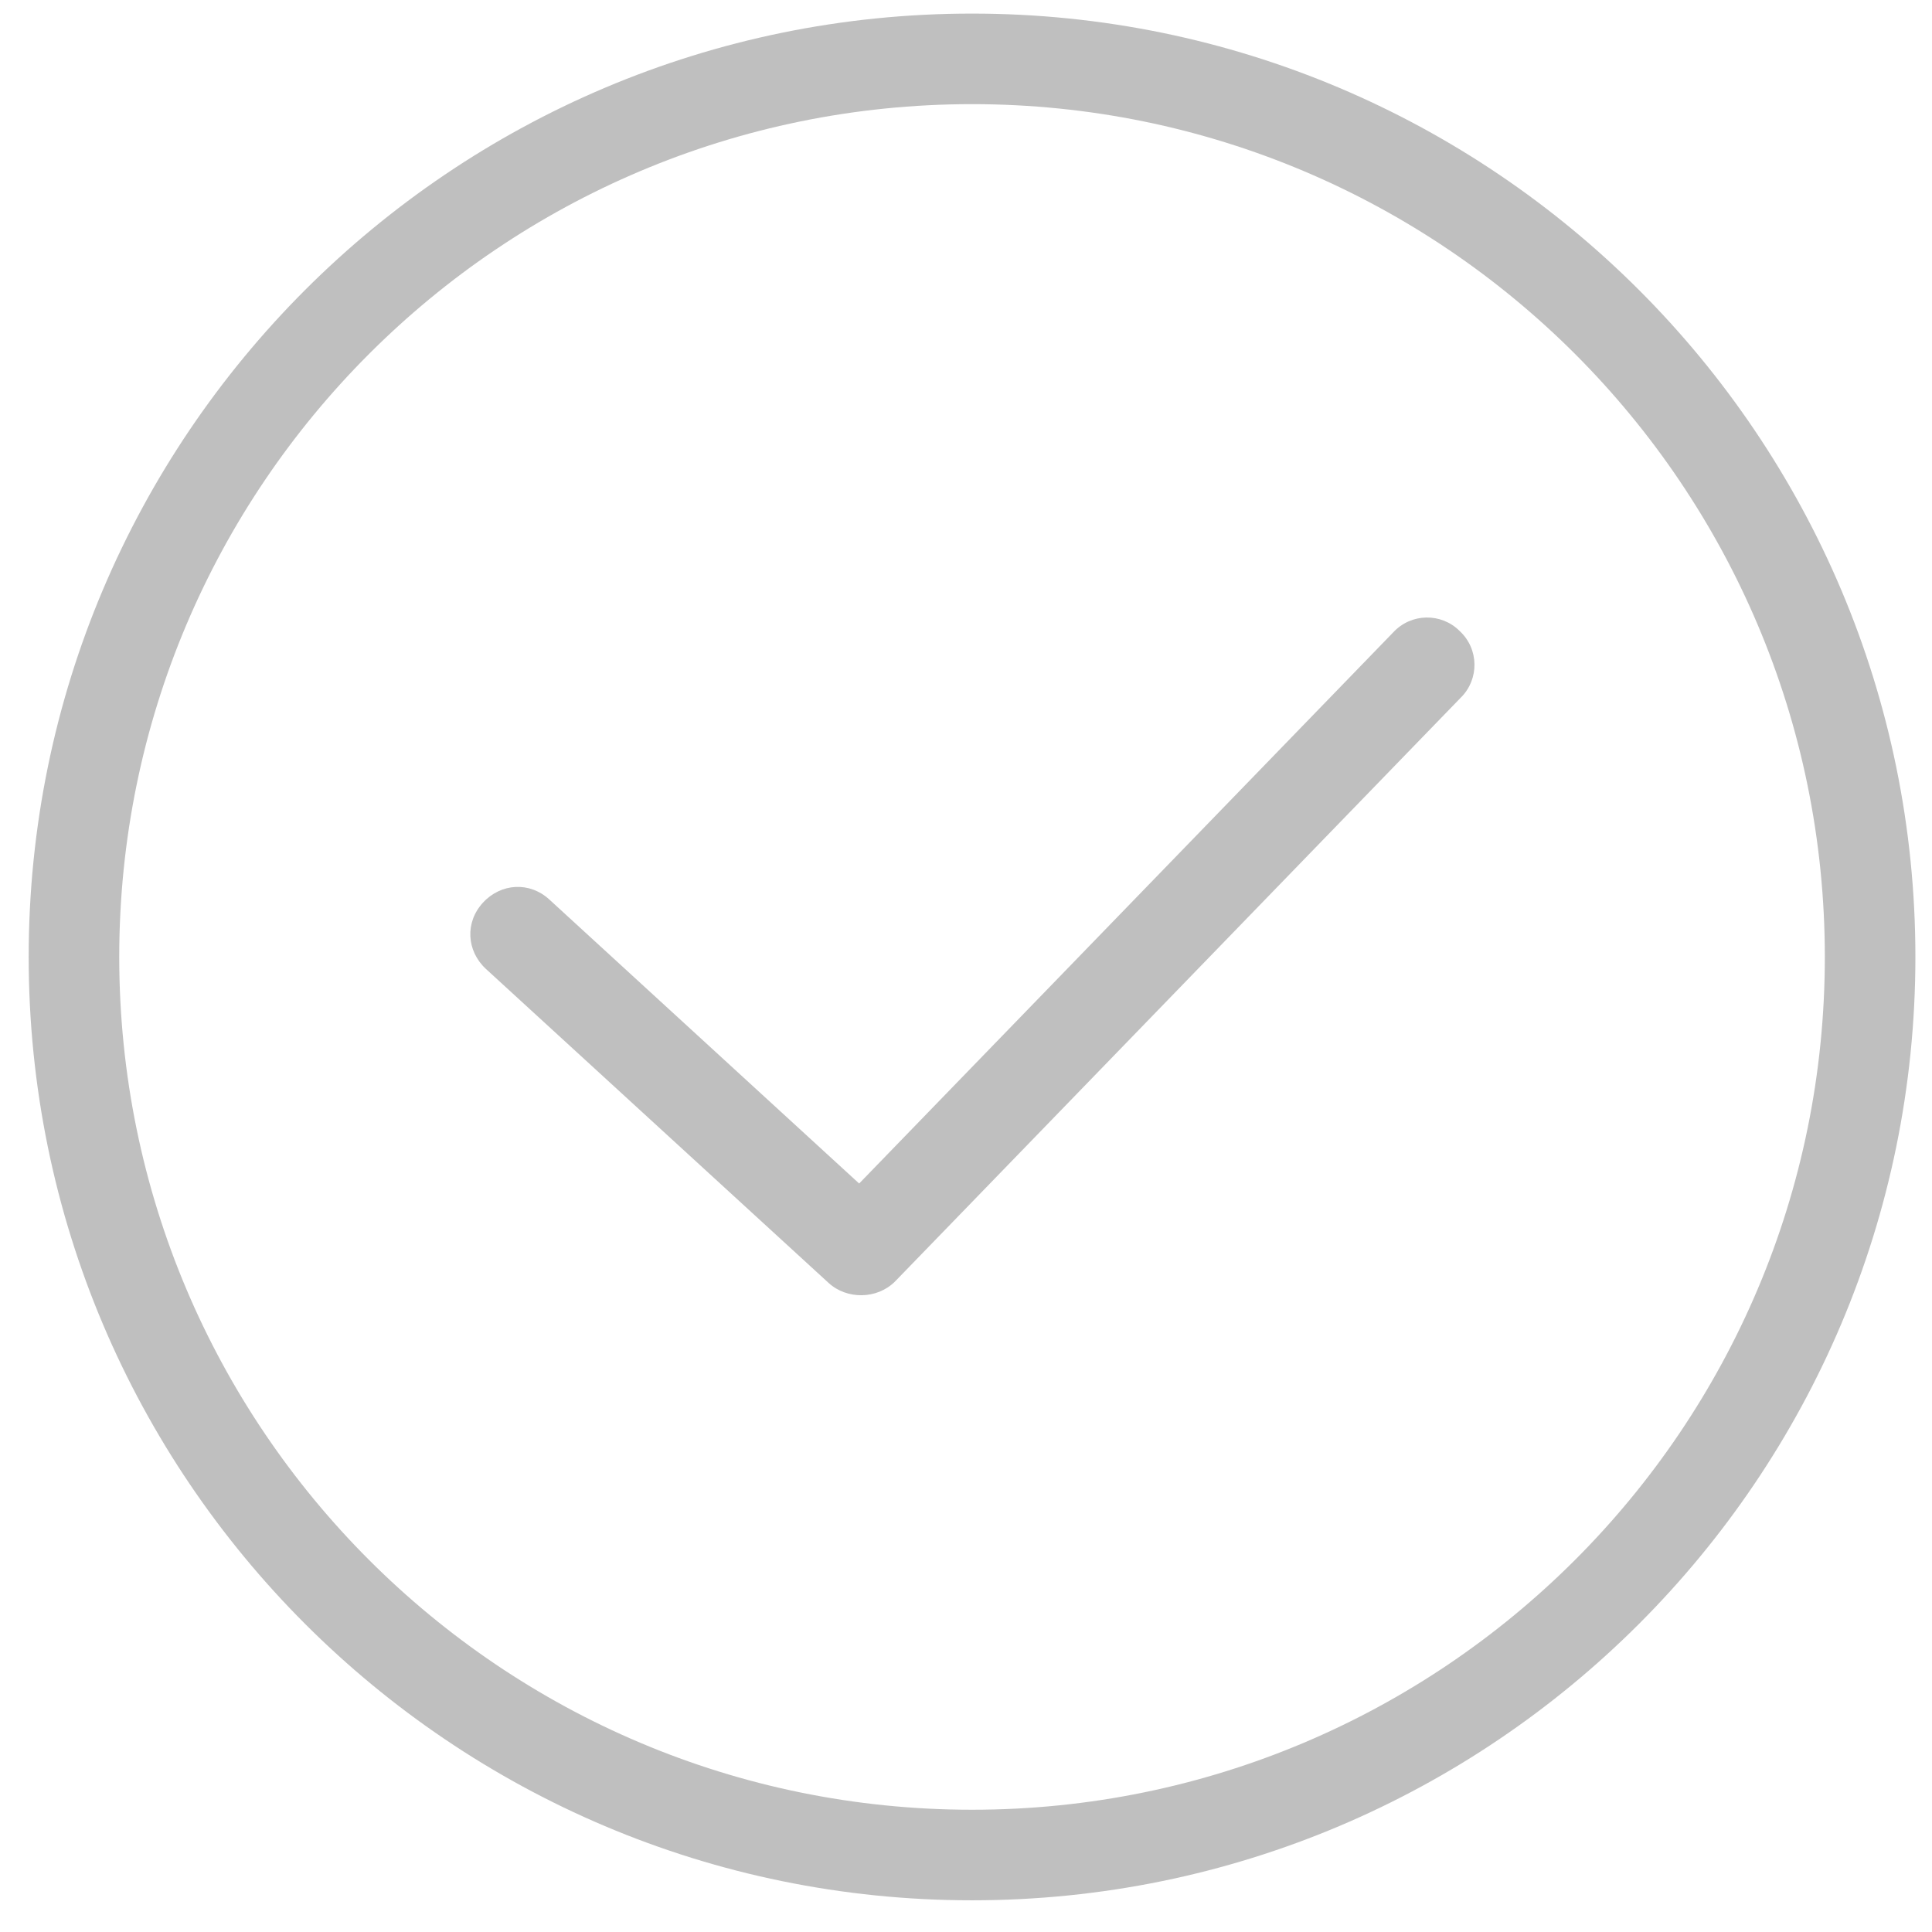 <?xml version="1.0" standalone="no"?><!DOCTYPE svg PUBLIC "-//W3C//DTD SVG 1.1//EN" "http://www.w3.org/Graphics/SVG/1.1/DTD/svg11.dtd"><svg t="1521680700470" class="icon" style="" viewBox="0 0 1024 1024" version="1.1" xmlns="http://www.w3.org/2000/svg" p-id="2870" xmlns:xlink="http://www.w3.org/1999/xlink" width="15" height="15"><defs><style type="text/css"></style></defs><path d="M439.2 680c9.6 8.8 25.6 8.8 35.2-0.8l300-309.6C784 360 784 344 773.6 334.4c-9.6-9.6-25.6-9.6-35.2 0.8L438.4 644.8l35.2-0.8-182.4-167.2c-10.4-9.6-25.6-8.8-35.2 1.6-9.6 10.4-8.8 25.6 1.6 35.2L439.2 680z" fill="#bfbfbf" p-id="2871"></path><path d="M515.2 1007.2c-276 0-500-224-500-500S239.2 7.2 515.2 7.2s500 224 500 500-224 500-500 500z m0-952C265.6 55.2 63.2 257.6 63.2 507.2s202.4 452 452 452 452-202.4 452-452S764.8 55.2 515.2 55.2z" fill="#bfbfbf" p-id="2872"></path></svg>